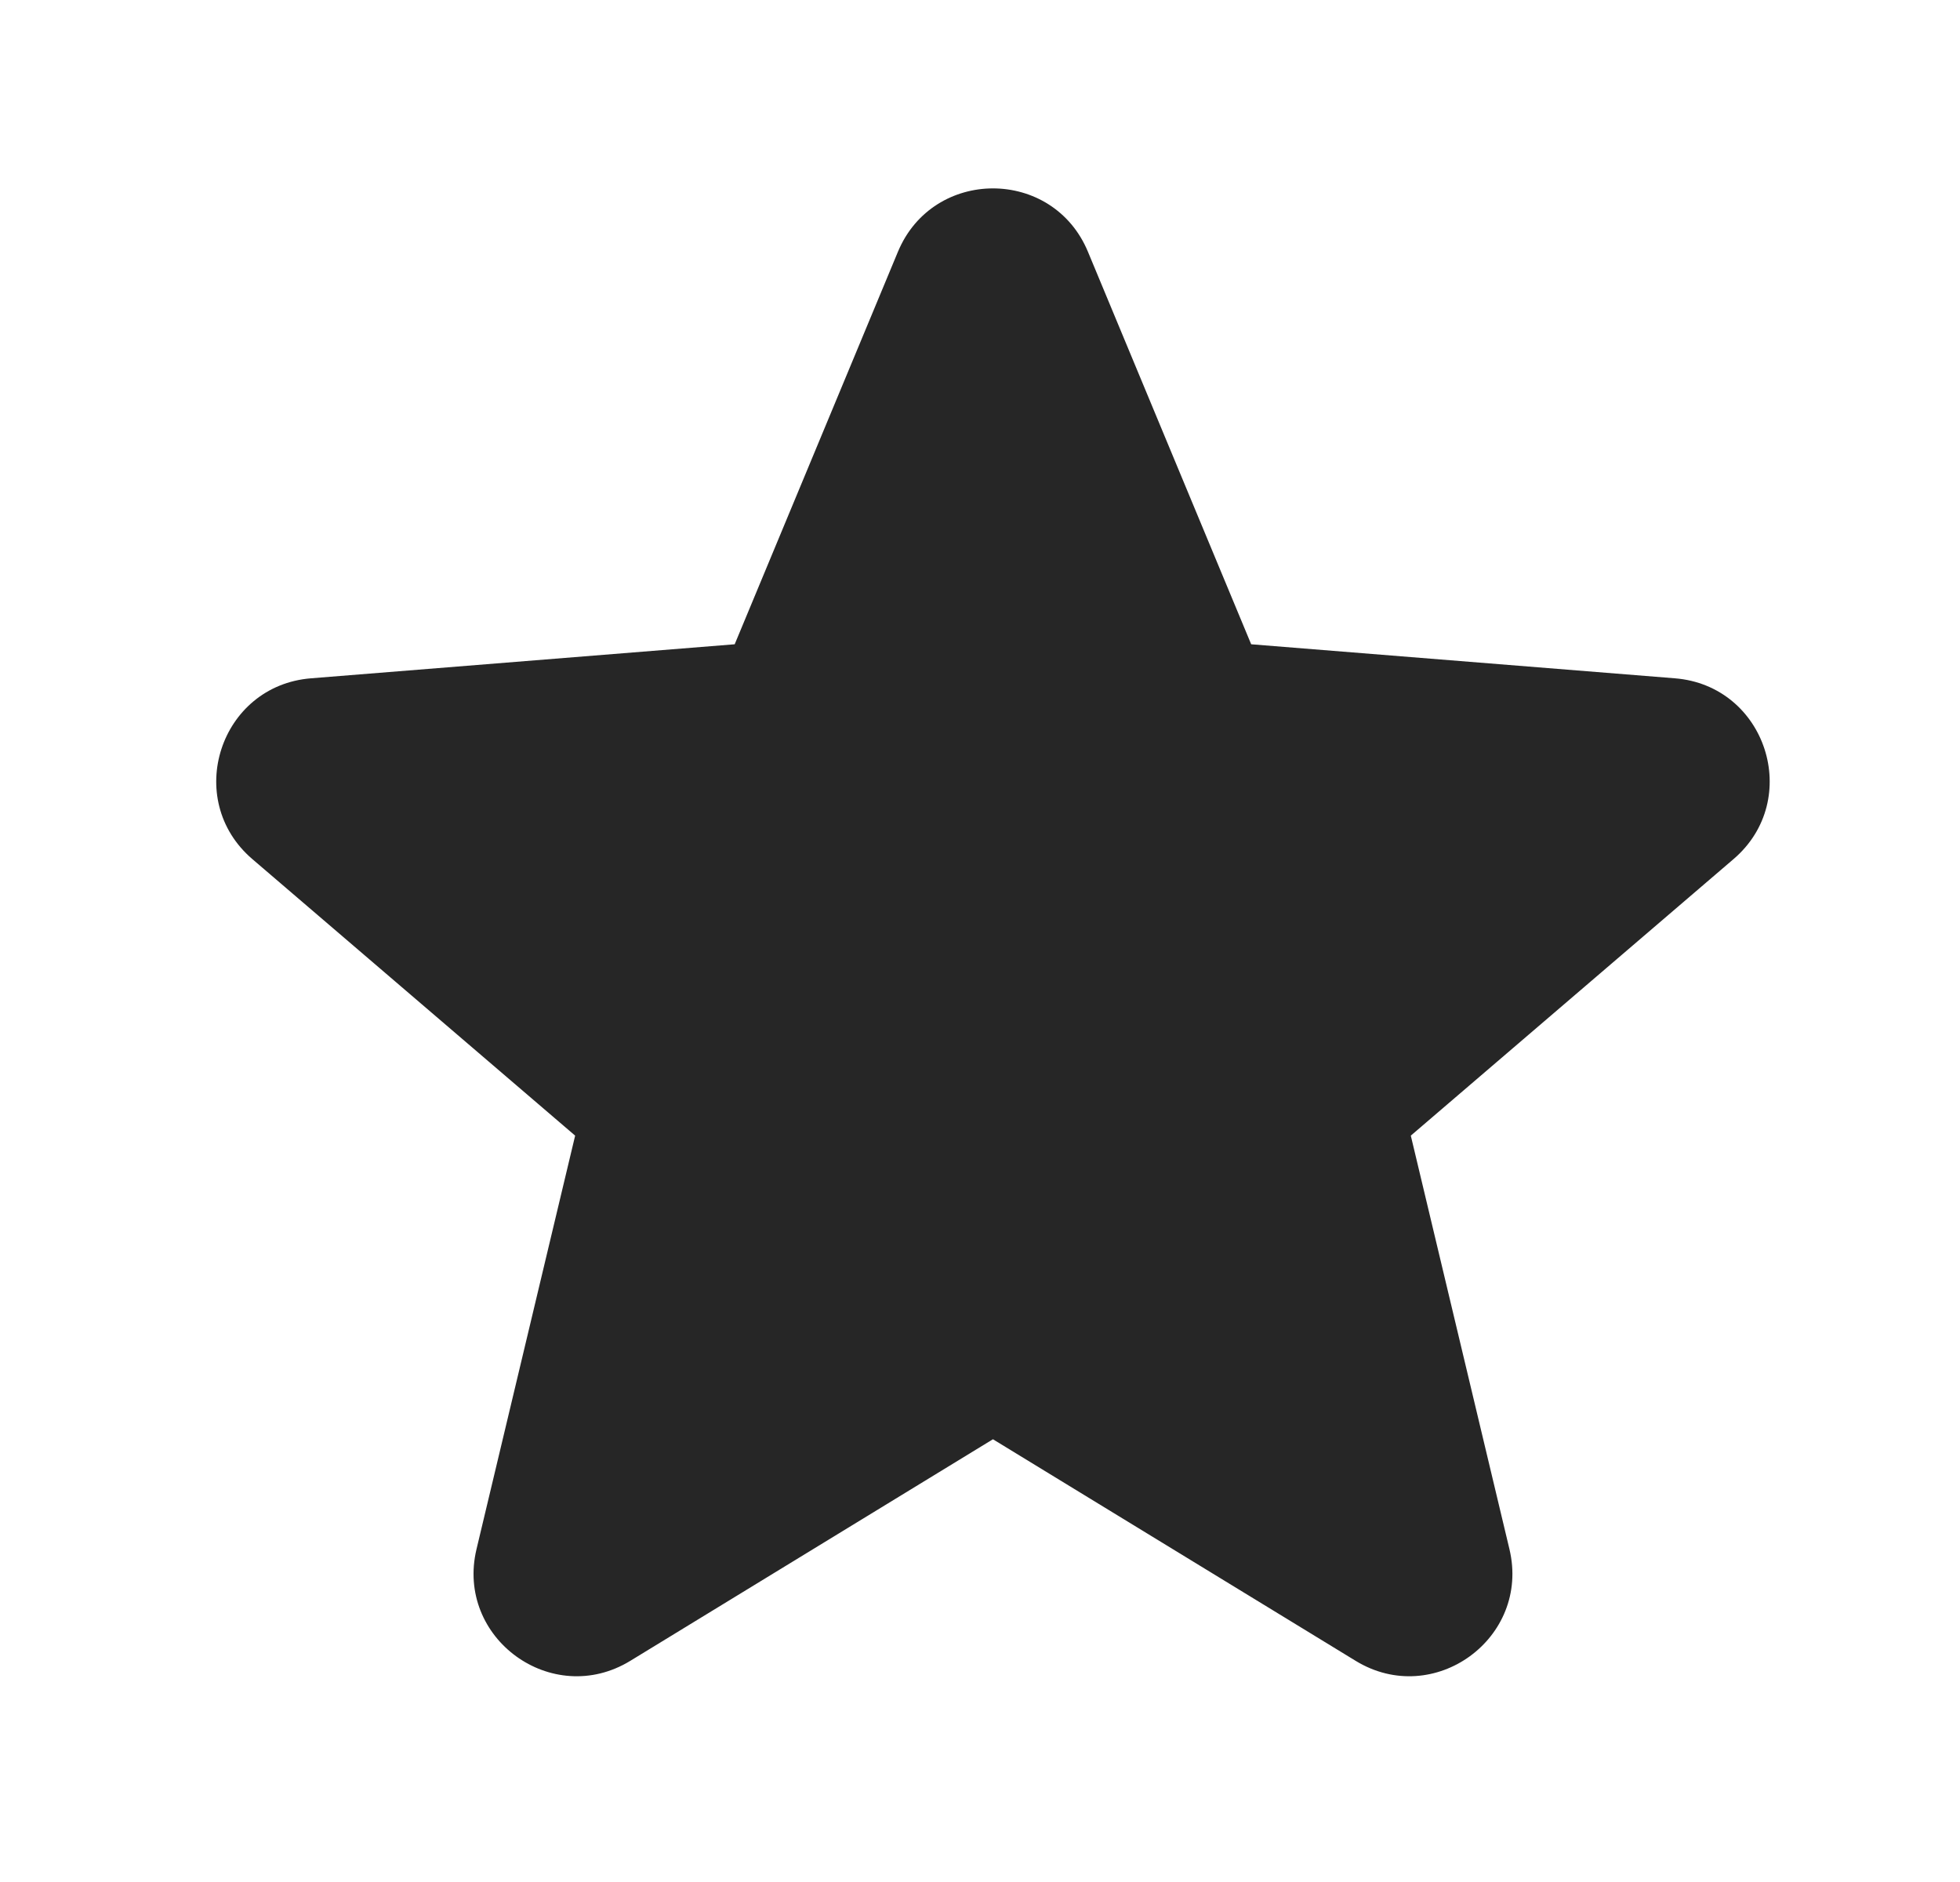 <svg width="25" height="24" viewBox="0 0 25 24" fill="none" xmlns="http://www.w3.org/2000/svg">
<path fill-rule="evenodd" clip-rule="evenodd" d="M11.453 3.211C11.902 2.133 13.429 2.133 13.877 3.211L15.959 8.216L21.363 8.65C22.527 8.743 22.999 10.195 22.112 10.955L17.995 14.482L19.253 19.755C19.524 20.891 18.288 21.788 17.292 21.18L12.665 18.354L8.039 21.18C7.042 21.788 5.807 20.891 6.078 19.755L7.336 14.482L3.218 10.955C2.332 10.195 2.804 8.743 3.967 8.65L9.371 8.216L11.453 3.211Z" fill="#262626"/>
</svg>
